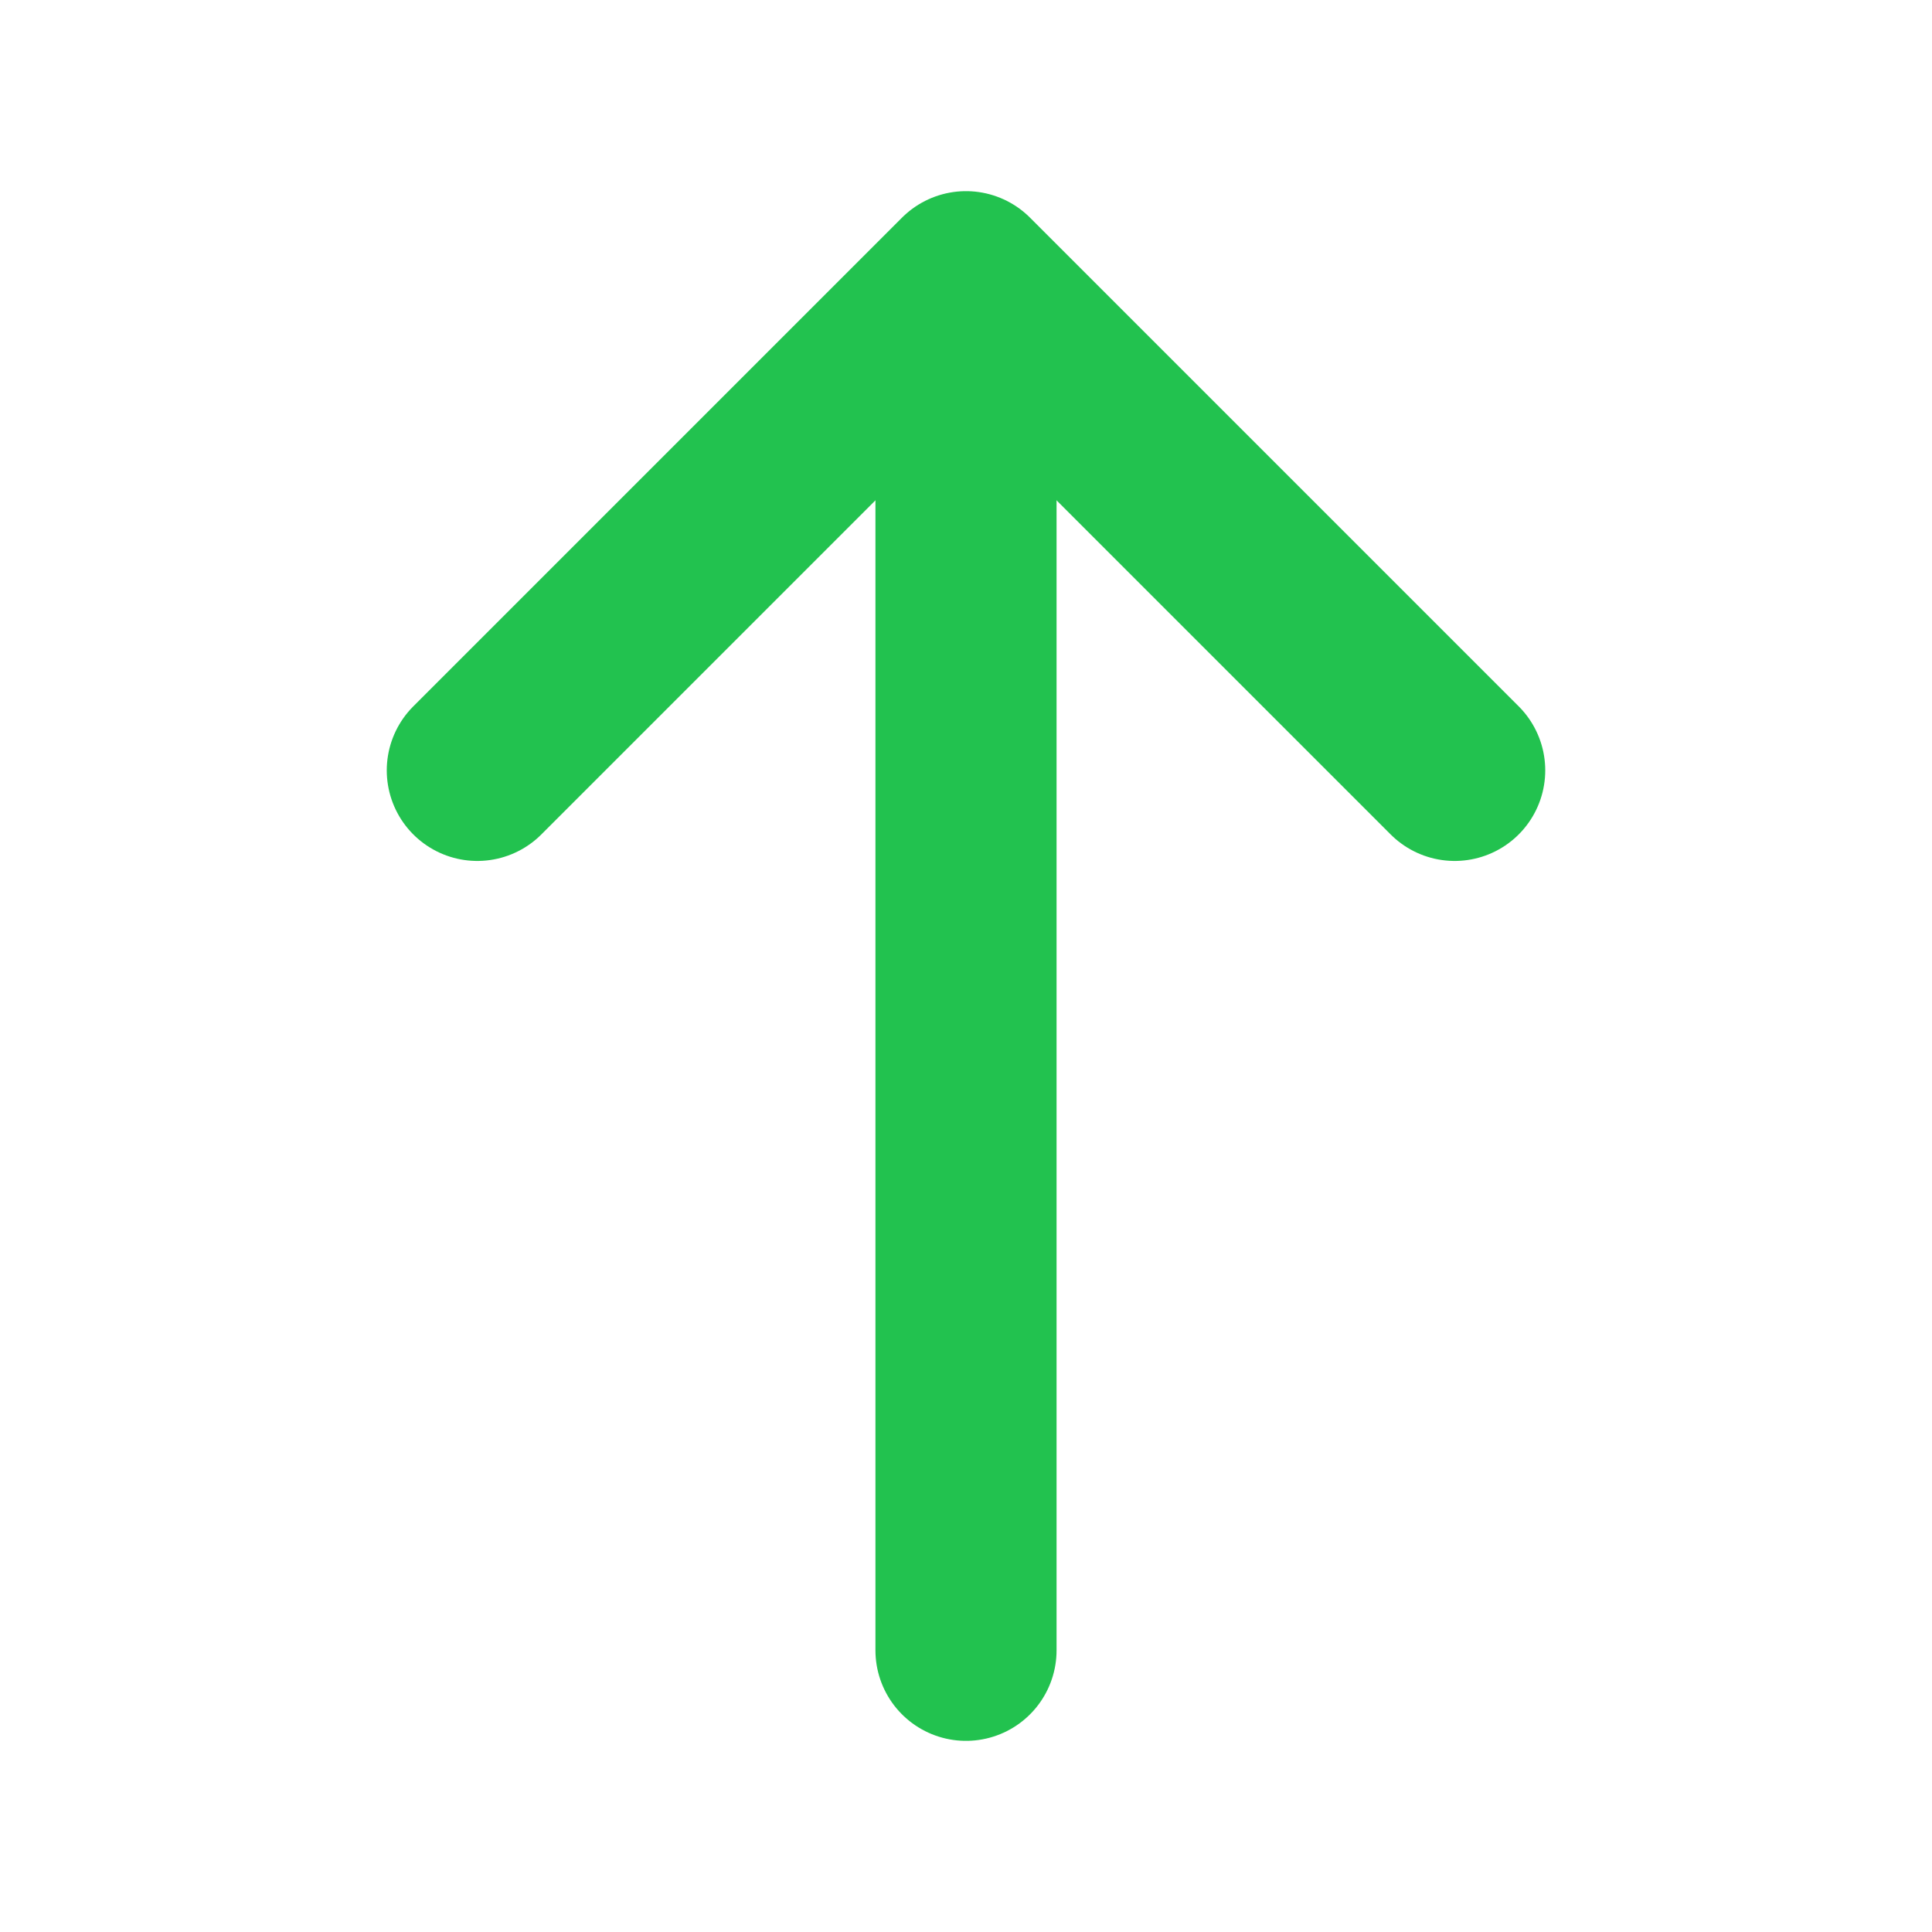<svg width="16" height="16" viewBox="0 0 16 16" fill="none" xmlns="http://www.w3.org/2000/svg">
<path d="M12.047 6.38L8 2.333L3.953 6.38" stroke="#22C24F" stroke-width="1.5" stroke-miterlimit="10" stroke-linecap="round" stroke-linejoin="round"/>
<path d="M8 13.667V2.447" stroke="#22C24F" stroke-width="1.5" stroke-miterlimit="10" stroke-linecap="round" stroke-linejoin="round"/>
</svg>
